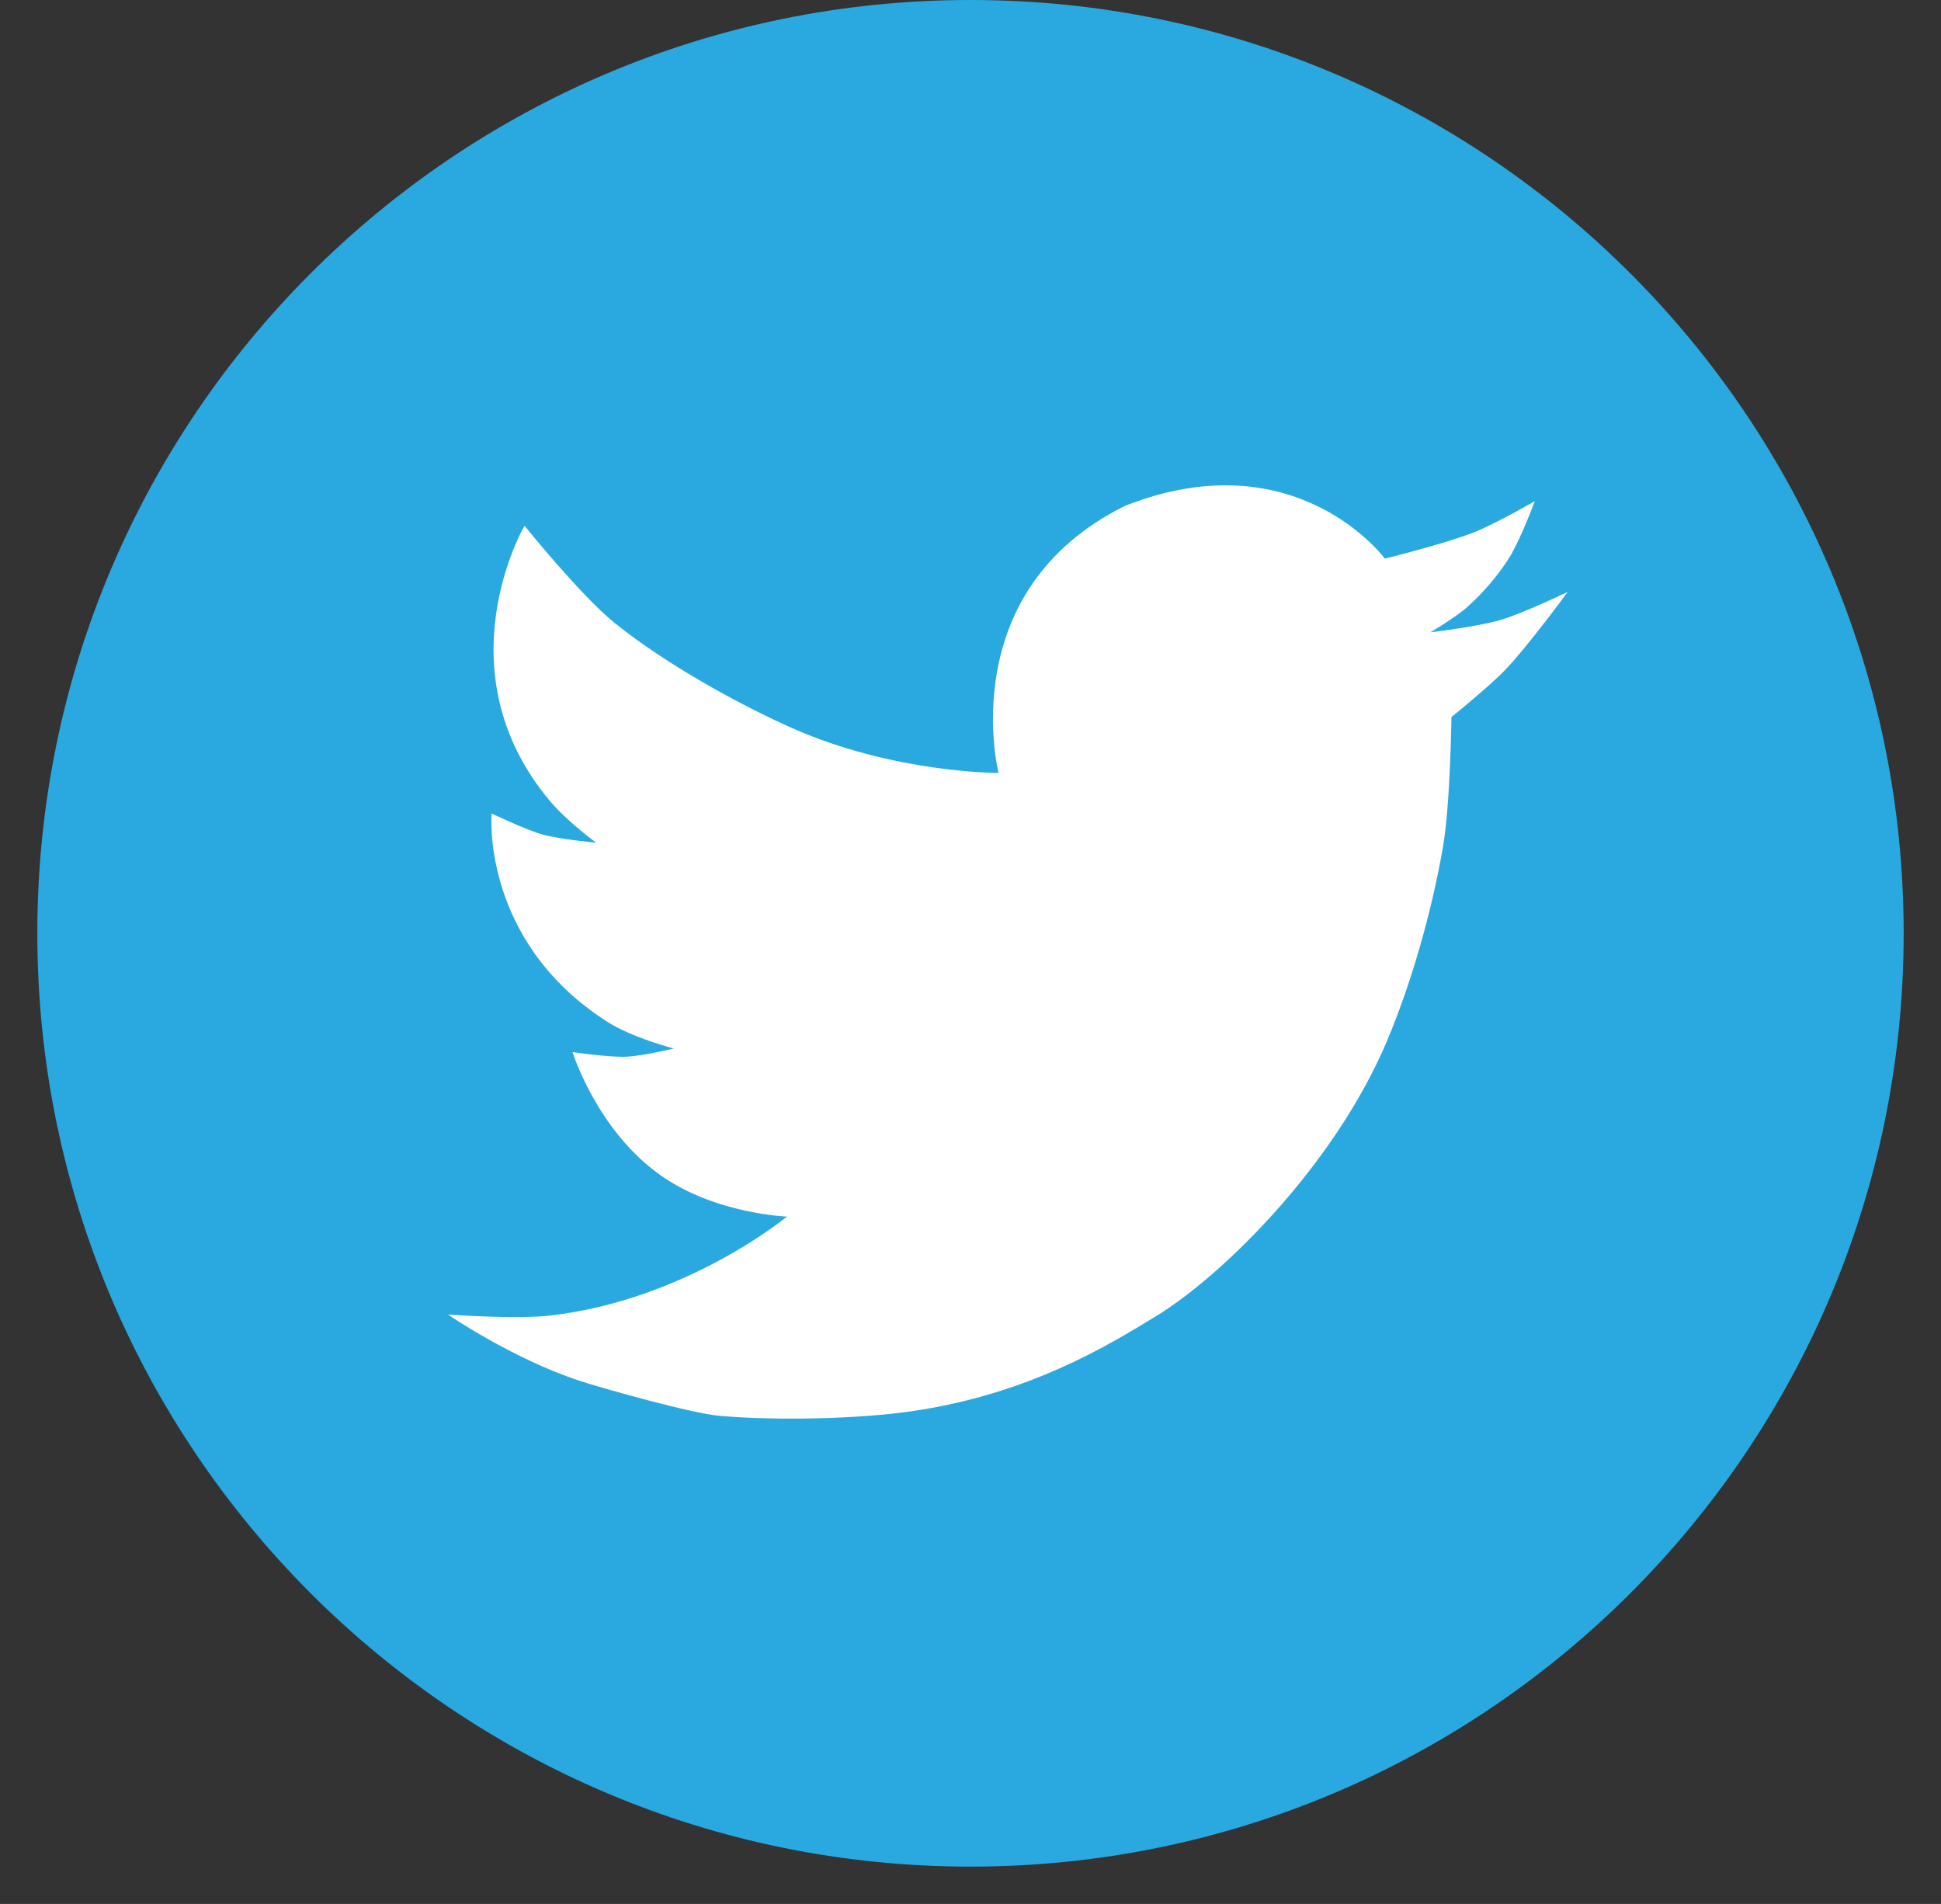 <svg xmlns="http://www.w3.org/2000/svg" xmlns:xlink="http://www.w3.org/1999/xlink" width="52" height="51" overflow="hidden"><rect width="100%" height="100%" fill="#333333" stroke="none"/><defs><clipPath id="clip0"><path fill-rule="evenodd" d="M279 205 331 205 331 256 279 256Z" clip-rule="evenodd"/></clipPath></defs><g clip-path="url(#clip0)" transform="translate(-279 -205)"><path fill="#2AA9E0" fill-rule="evenodd" d="M280 230C280 216.193 291.193 205 305 205 318.807 205 330 216.193 330 230 330 243.807 318.807 255 305 255 291.193 255 280 243.807 280 230Z"/><path fill="#FFF" fill-rule="evenodd" d="M320.118 218.424C320.118 218.424 319.08 219.022 318.527 219.244 317.743 219.559 316.101 219.963 316.101 219.963 316.101 219.963 313.723 216.745 309.141 218.549 304.52 220.837 305.751 225.704 305.751 225.704 305.751 225.704 302.947 225.715 300.205 224.496 298.914 223.922 296.897 222.842 295.461 221.682 294.547 220.942 293.052 219.082 293.052 219.082 293.052 219.082 290.798 222.937 293.721 226.442 294.192 227.007 294.972 227.573 294.972 227.573 294.972 227.573 294.003 227.484 293.536 227.354 293.062 227.221 292.17 226.789 292.17 226.789 292.17 226.789 291.872 230.191 295.261 232.364 295.947 232.804 297.054 233.086 297.054 233.086 297.054 233.086 296.216 233.286 295.789 233.305 295.304 233.326 294.338 233.182 294.338 233.182 294.338 233.182 294.99 235.281 296.703 236.486 298.175 237.522 300.083 237.588 300.083 237.588 300.083 237.588 297.39 239.82 293.743 240.238 292.809 240.346 291 240.211 291 240.211 291 240.211 292.718 241.393 294.54 241.991 295.159 242.194 297.526 242.86 298.274 242.925 299.856 243.063 302.031 243.005 303.432 242.801 306.578 242.343 308.71 241.025 309.978 240.251 311.727 239.184 314.765 236.22 316.178 232.837 316.814 231.314 317.351 229.451 317.657 227.69 317.856 226.545 317.884 224.207 317.884 224.207 317.884 224.207 318.889 223.4 319.335 222.934 319.947 222.293 321 220.854 321 220.854 321 220.854 319.817 221.426 319.191 221.609 318.582 221.788 317.319 221.938 317.319 221.938 317.319 221.938 318.015 221.526 318.314 221.255 318.74 220.871 319.124 220.428 319.433 219.939 319.728 219.472 320.118 218.424 320.118 218.424Z"/></g></svg>